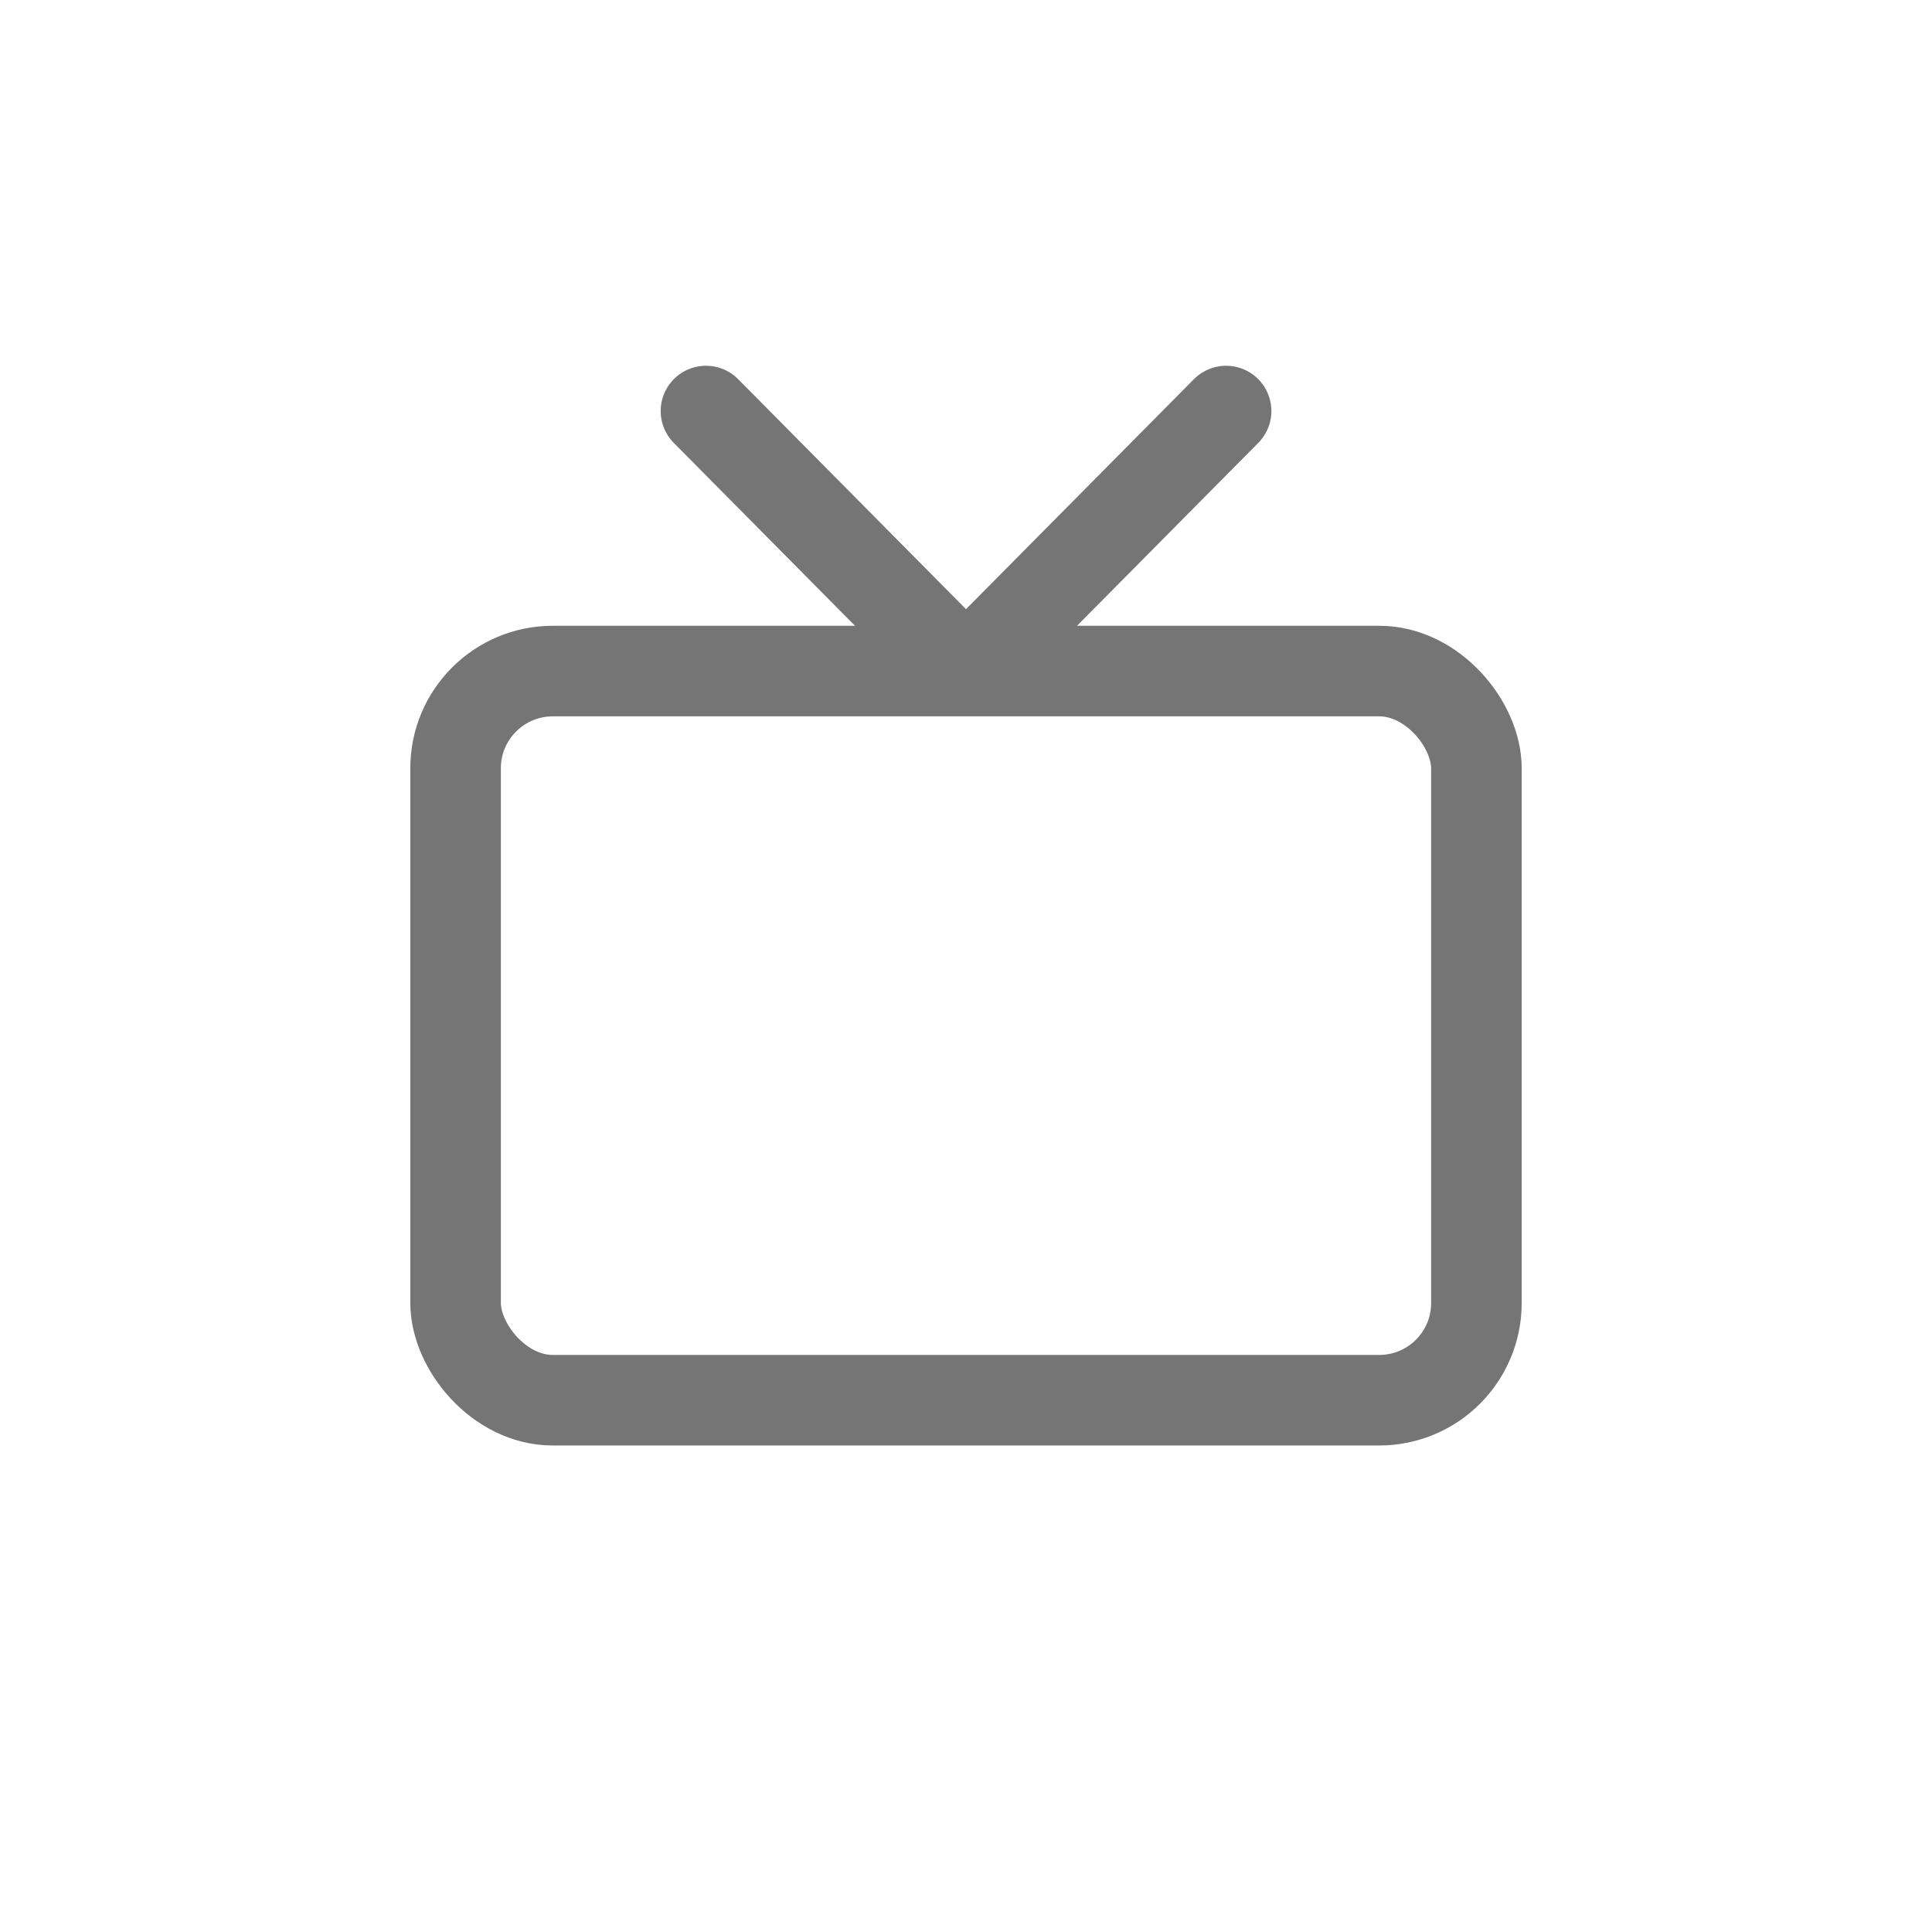 <svg width="32" height="32" viewBox="0 0 32 32" fill="none" xmlns="http://www.w3.org/2000/svg">
<rect x="7.546" y="11.115" width="16.908" height="12.077" rx="1.61" stroke="#757575" stroke-width="1.5"/>
<path d="M11.693 6.808L16 11.155L20.308 6.808" stroke="#757575" stroke-width="1.5" stroke-linecap="round" stroke-linejoin="bevel"/>
</svg>
